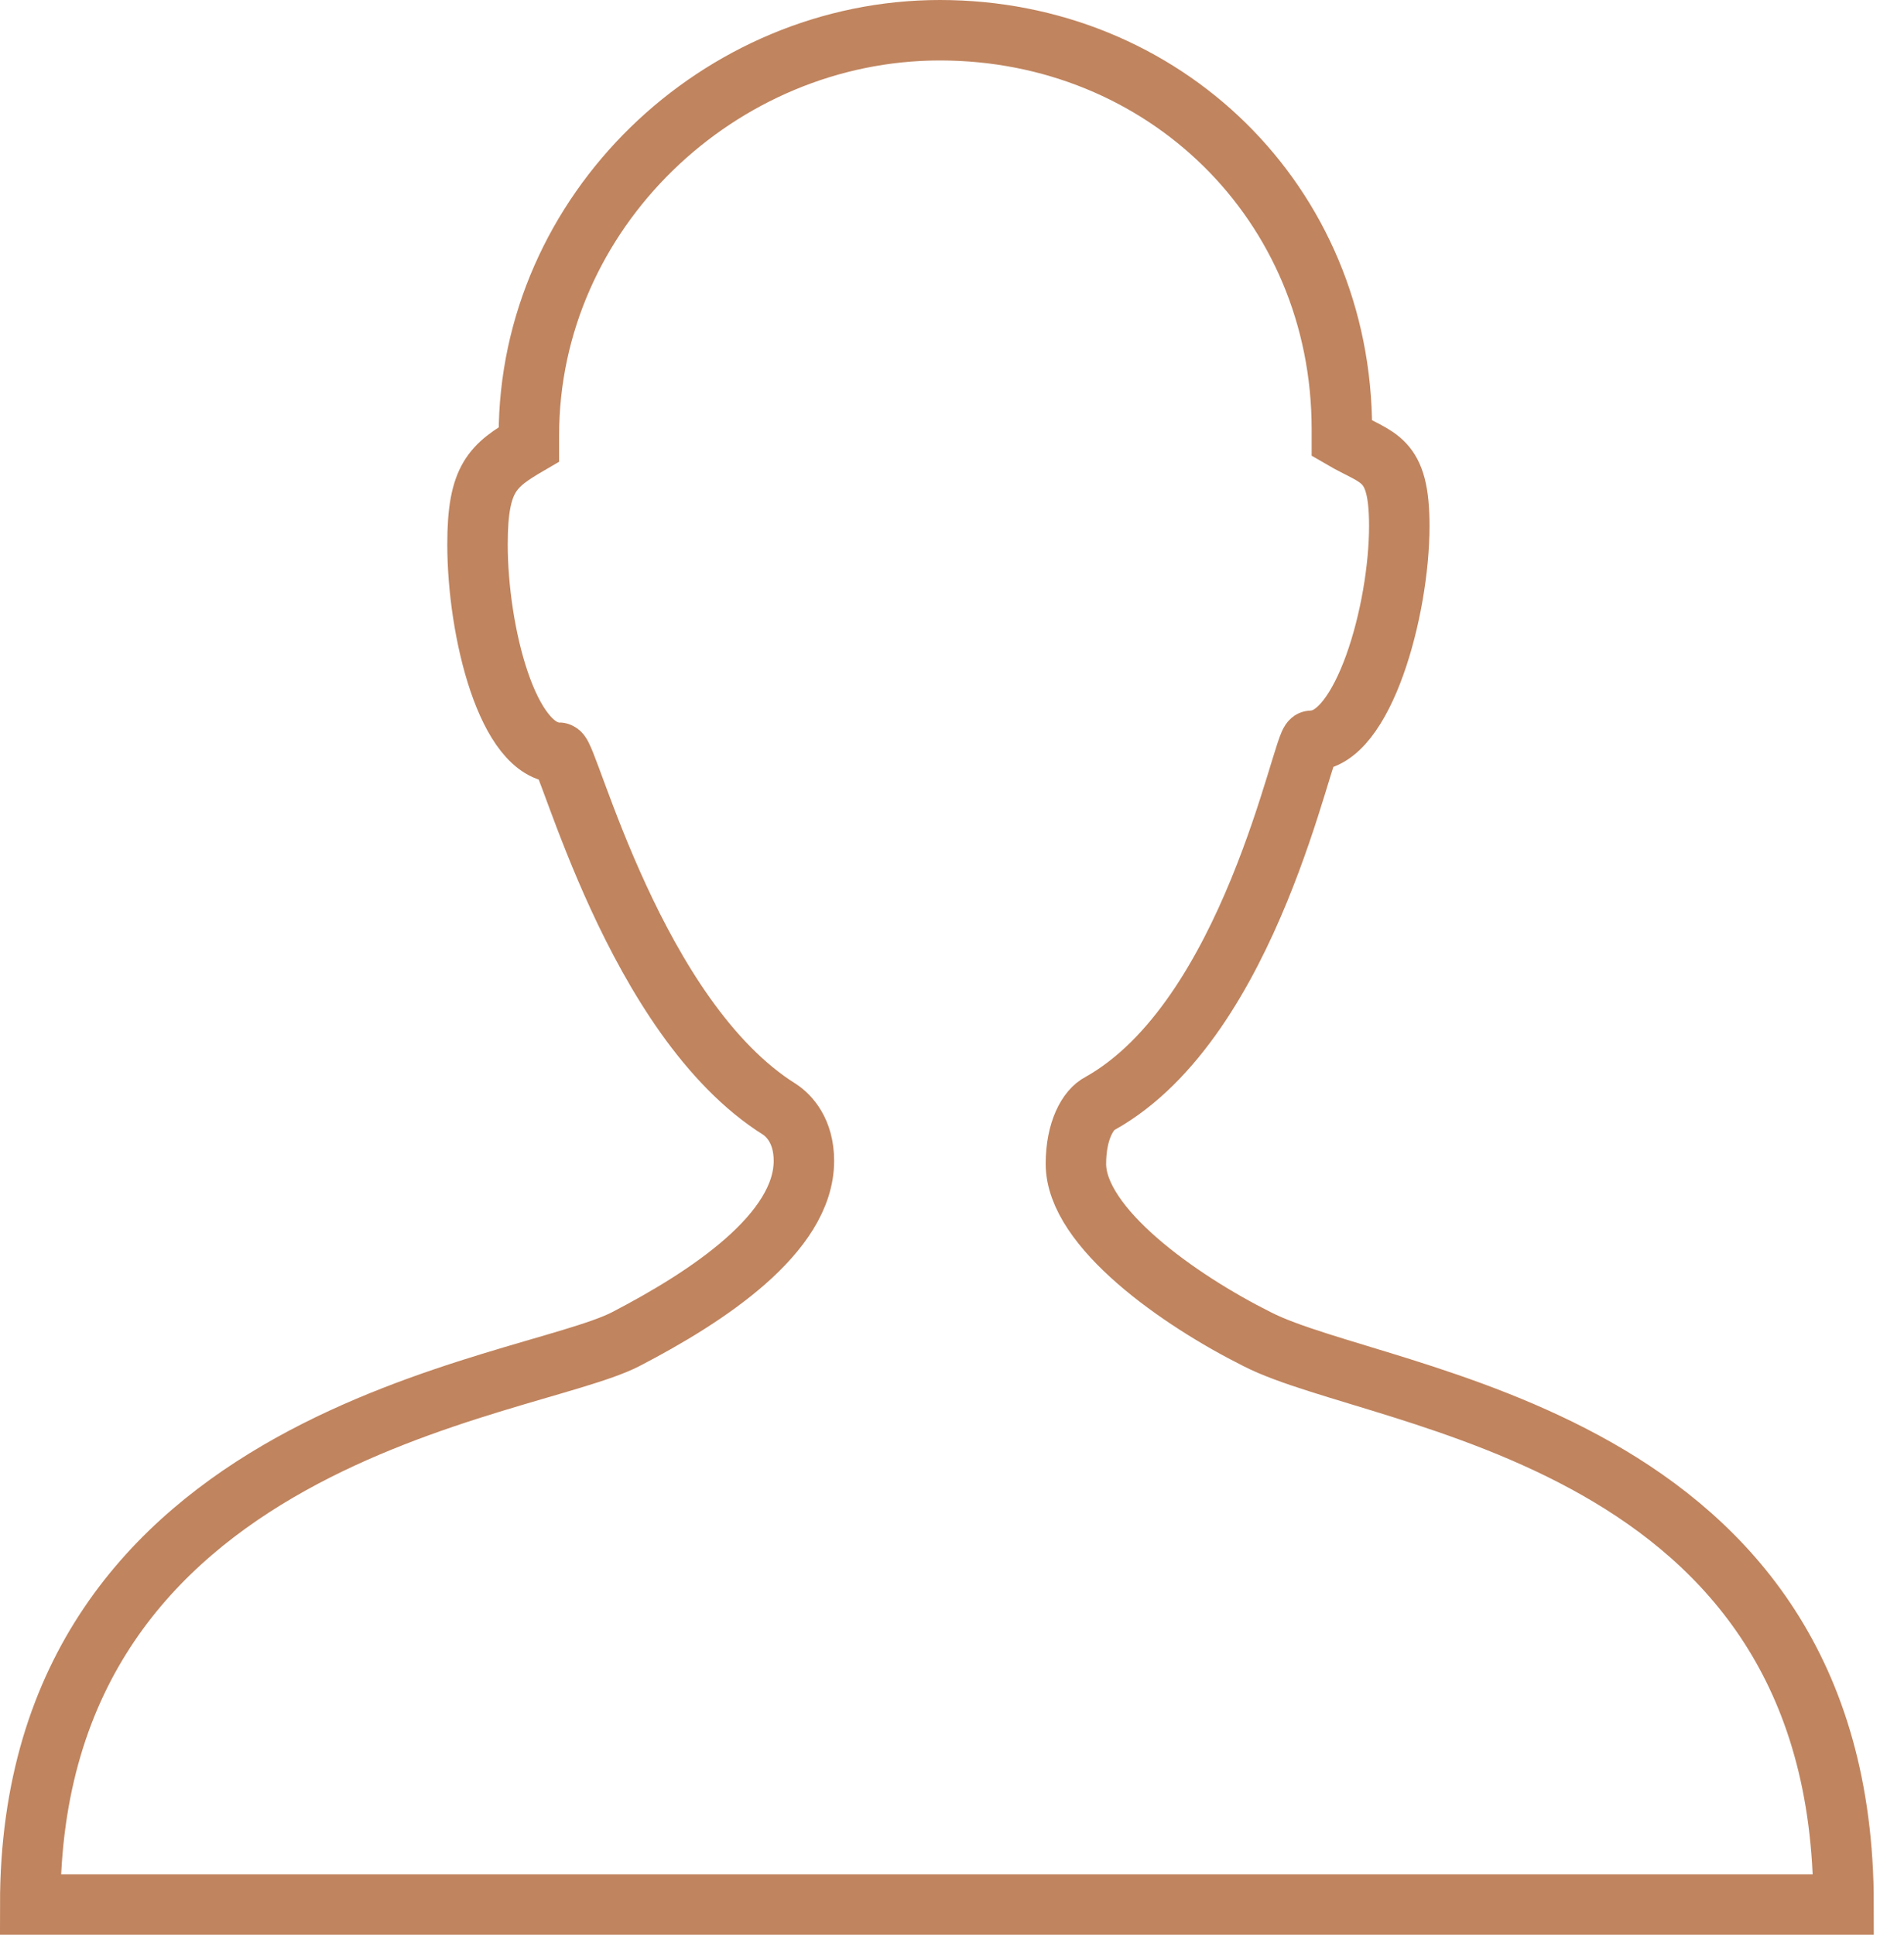 <svg width="63" height="64" viewBox="0 0 63 64" fill="none" xmlns="http://www.w3.org/2000/svg">
<path fill-rule="evenodd" clip-rule="evenodd" d="M41.6 44.3C39 43 35.6 40.6 35.6 38.5C35.6 37.4 36 36.7 36.4 36.5C41.4 33.7 43.1 24.5 43.4 24.5C45.1 24.5 46.3 20.2 46.3 17.4C46.3 15.1 45.6 15.2 44.4 14.5V14.2C44.4 6.7 38.5 1 31.1 1C23.8 1 17.5 7 17.5 14.4V14.7C16.3 15.4 15.8 15.8 15.8 18C15.8 20.9 16.8 24.9 18.5 24.9C18.8 24.9 21 33.7 25.8 36.7C26.1 36.9 26.6 37.4 26.6 38.4C26.6 40.8 23.4 42.9 20.7 44.3C17.4 46 1 47.4 1 63H61C61 47.4 45.7 46.4 41.6 44.3Z" stroke="#C0845E" stroke-width="2"/>
</svg>
